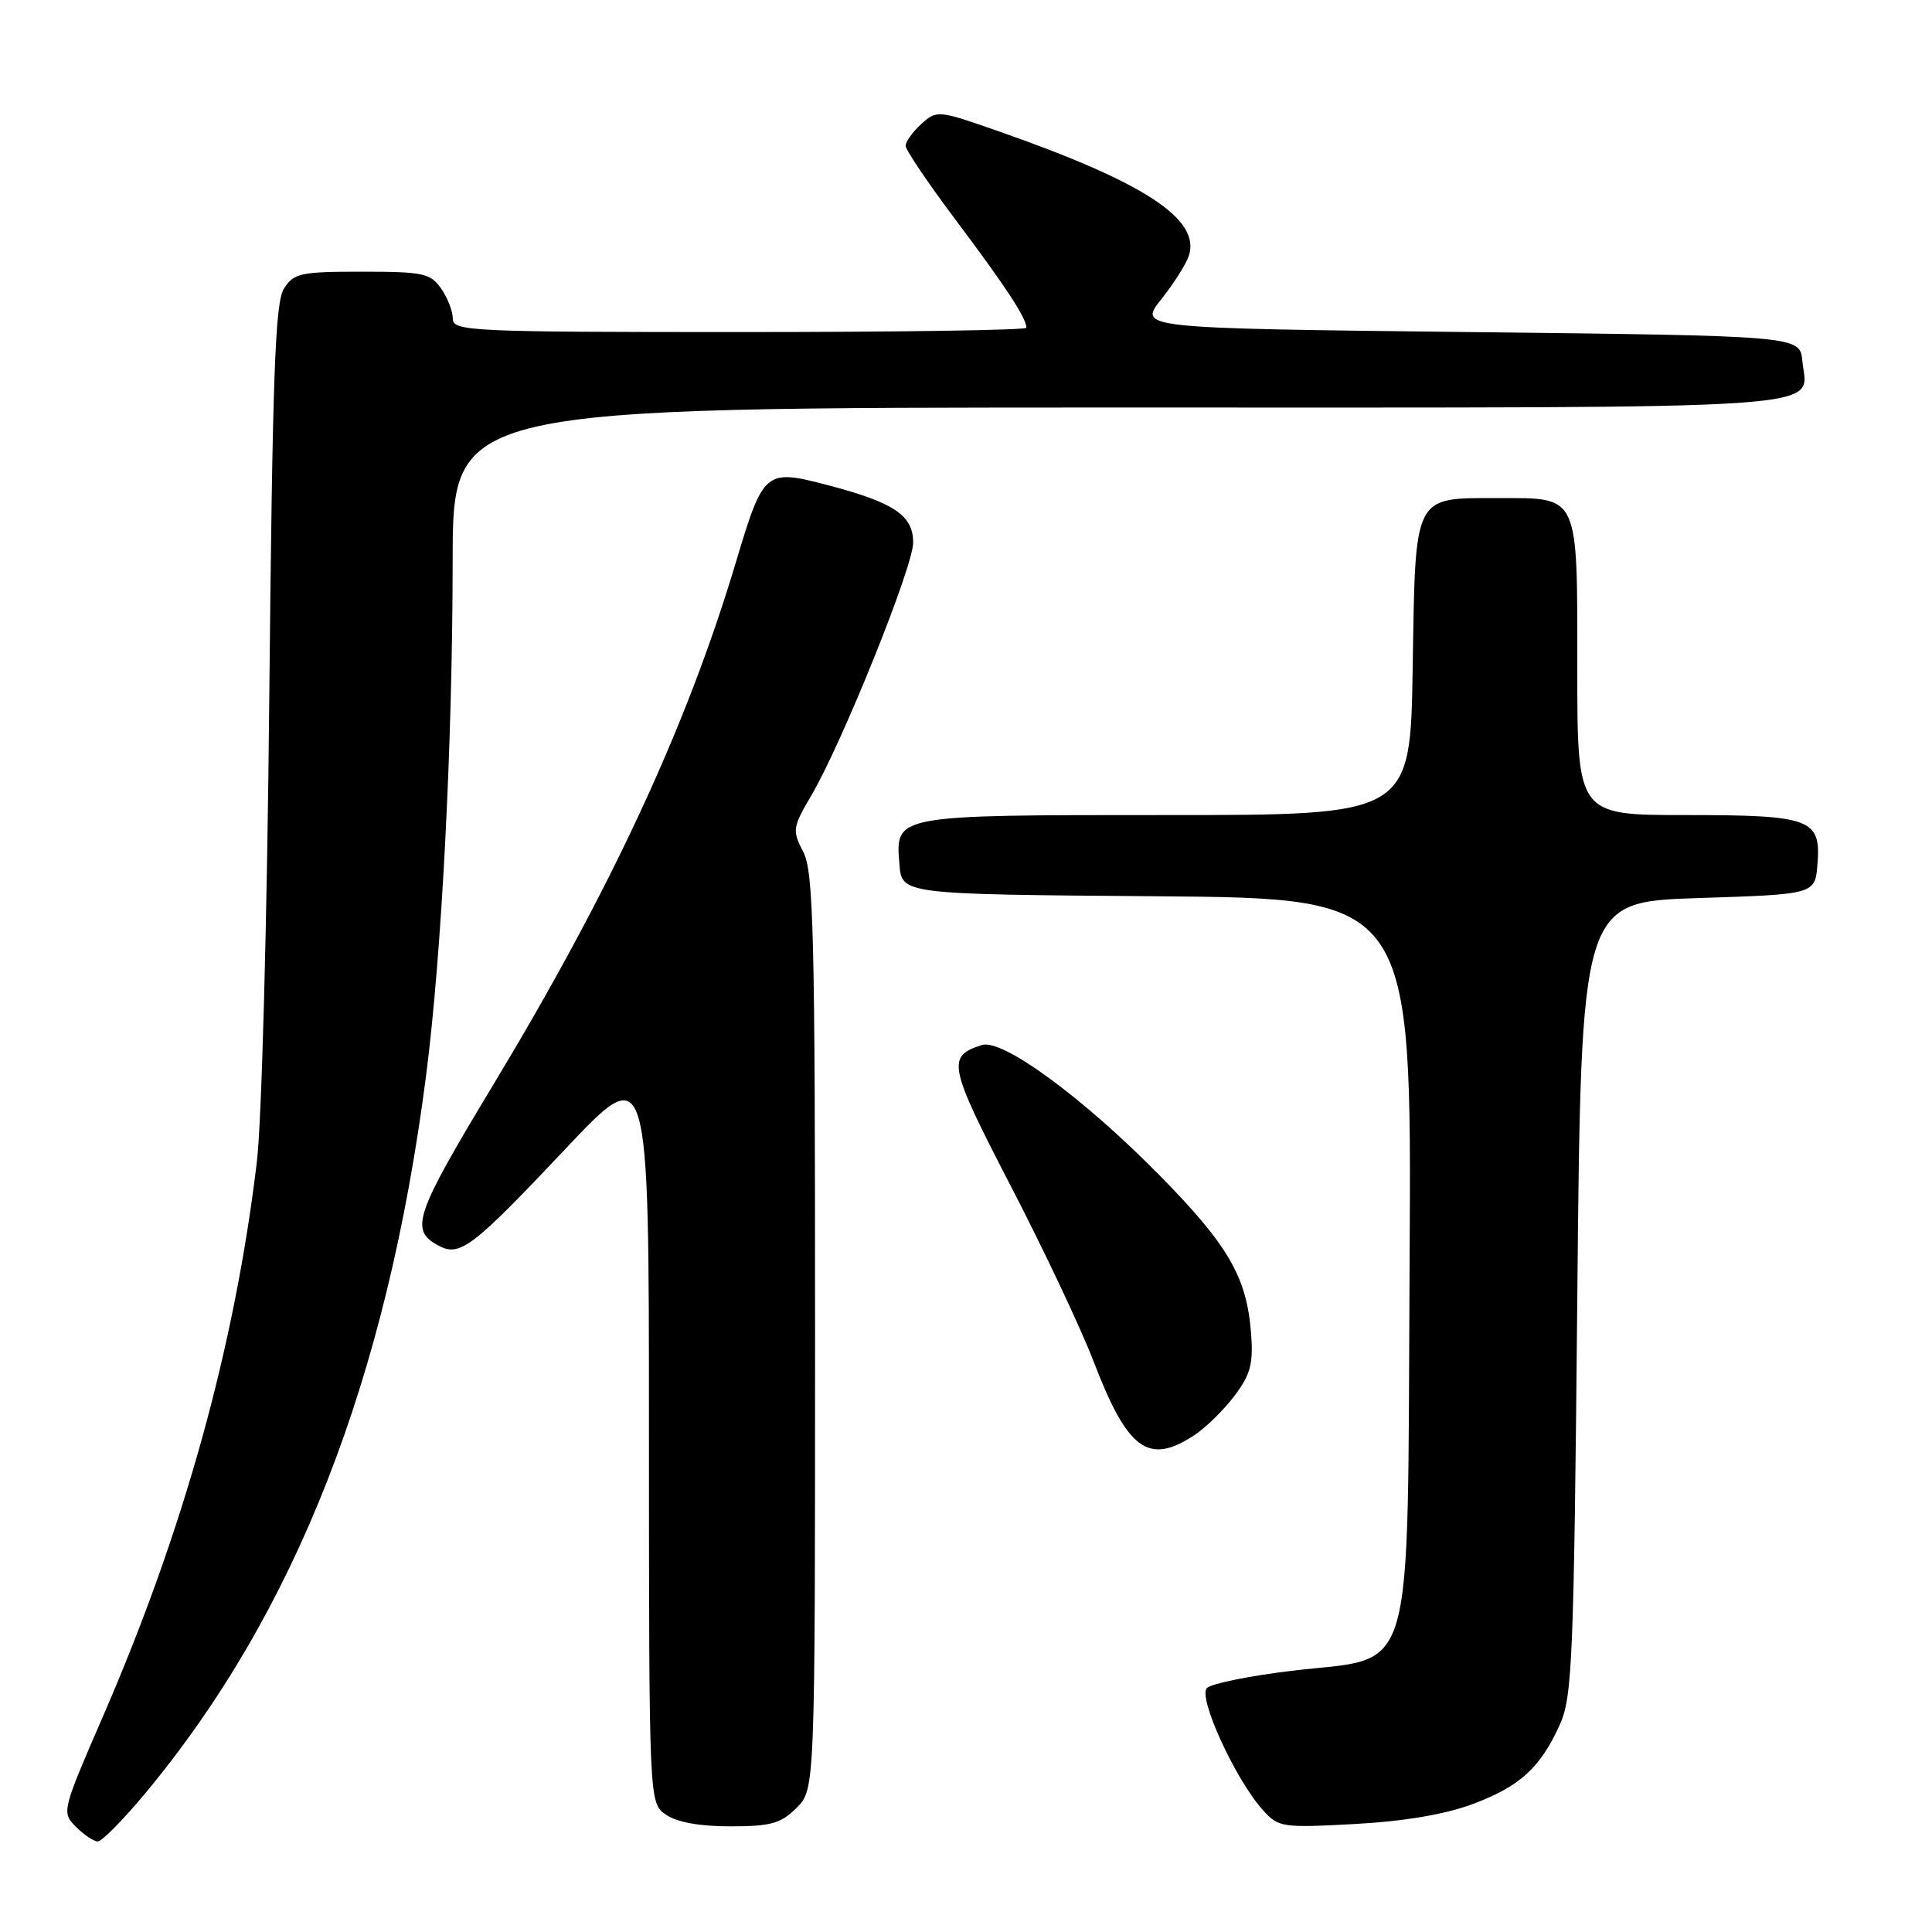 <?xml version="1.0" encoding="UTF-8" standalone="no"?>
<!DOCTYPE svg PUBLIC "-//W3C//DTD SVG 1.1//EN" "http://www.w3.org/Graphics/SVG/1.1/DTD/svg11.dtd" >
<svg xmlns="http://www.w3.org/2000/svg" xmlns:xlink="http://www.w3.org/1999/xlink" version="1.1" viewBox="0 0 256 256">
 <g >
 <path fill="currentColor"
d=" M 19.14 237.75 C 39.15 213.75 51.28 182.78 56.46 142.50 C 58.54 126.32 59.96 98.81 59.98 74.25 C 60.00 54.00 60.00 54.00 148.38 54.00 C 245.62 54.00 239.45 54.42 238.82 47.82 C 238.50 44.50 238.50 44.50 194.66 44.00 C 150.82 43.50 150.82 43.50 153.87 39.66 C 155.55 37.55 157.20 34.94 157.54 33.86 C 159.08 29.02 151.59 24.13 132.33 17.40 C 124.31 14.59 124.13 14.57 122.08 16.43 C 120.94 17.46 120.00 18.76 120.00 19.32 C 120.00 19.87 123.07 24.41 126.83 29.41 C 133.29 38.01 136.00 42.15 136.00 43.43 C 136.00 43.75 118.90 44.00 98.00 44.00 C 62.25 44.00 60.00 43.89 60.00 42.22 C 60.00 41.24 59.30 39.44 58.44 38.22 C 57.03 36.21 56.05 36.00 47.97 36.00 C 39.81 36.00 38.92 36.19 37.62 38.25 C 36.45 40.10 36.10 49.83 35.68 92.50 C 35.40 121.74 34.68 148.66 34.03 154.00 C 31.09 178.49 24.37 202.70 13.69 227.32 C 8.19 239.99 8.15 240.15 10.07 242.07 C 11.13 243.13 12.43 244.00 12.96 244.00 C 13.49 244.00 16.27 241.19 19.14 237.75 Z  M 105.55 239.55 C 108.00 237.09 108.00 237.09 108.00 176.50 C 108.00 123.58 107.80 115.52 106.44 112.89 C 104.96 110.02 105.01 109.65 107.52 105.38 C 111.61 98.40 121.00 75.08 121.00 71.90 C 121.00 68.29 118.50 66.60 109.74 64.30 C 101.38 62.11 101.17 62.28 97.51 74.50 C 90.99 96.28 80.96 117.87 65.39 143.69 C 54.91 161.06 54.25 162.99 58.12 165.06 C 60.94 166.57 62.61 165.29 74.89 152.27 C 85.99 140.50 85.99 140.50 85.99 189.69 C 86.00 238.89 86.00 238.89 88.22 240.44 C 89.67 241.45 92.66 242.00 96.77 242.00 C 102.15 242.00 103.46 241.63 105.55 239.55 Z  M 195.11 239.06 C 201.40 236.71 204.11 234.24 206.70 228.49 C 208.34 224.86 208.55 219.73 209.00 172.00 C 209.50 119.50 209.50 119.50 225.00 119.00 C 240.50 118.50 240.50 118.50 240.82 114.54 C 241.32 108.49 240.00 108.00 223.31 108.00 C 209.00 108.00 209.00 108.00 209.00 88.57 C 209.00 65.34 209.31 66.00 198.62 66.00 C 187.19 66.00 187.56 65.28 187.19 88.42 C 186.88 108.00 186.88 108.00 154.63 108.00 C 118.35 108.00 118.64 107.95 119.18 114.54 C 119.50 118.50 119.50 118.50 153.28 118.76 C 187.06 119.03 187.06 119.03 186.78 166.99 C 186.45 224.08 187.79 219.40 171.14 221.39 C 165.56 222.06 160.51 223.09 159.92 223.68 C 158.70 224.90 163.72 235.85 167.36 239.87 C 169.41 242.14 169.91 242.21 179.53 241.69 C 186.06 241.33 191.50 240.41 195.11 239.06 Z  M 158.27 190.16 C 159.79 189.16 162.19 186.80 163.60 184.92 C 165.74 182.06 166.09 180.68 165.76 176.50 C 165.17 169.16 162.70 164.93 153.63 155.72 C 143.54 145.46 132.82 137.60 130.11 138.47 C 125.41 139.96 125.66 141.17 133.92 157.13 C 138.30 165.58 143.24 176.05 144.90 180.38 C 149.42 192.17 152.17 194.18 158.27 190.16 Z "/>
</g>
</svg>